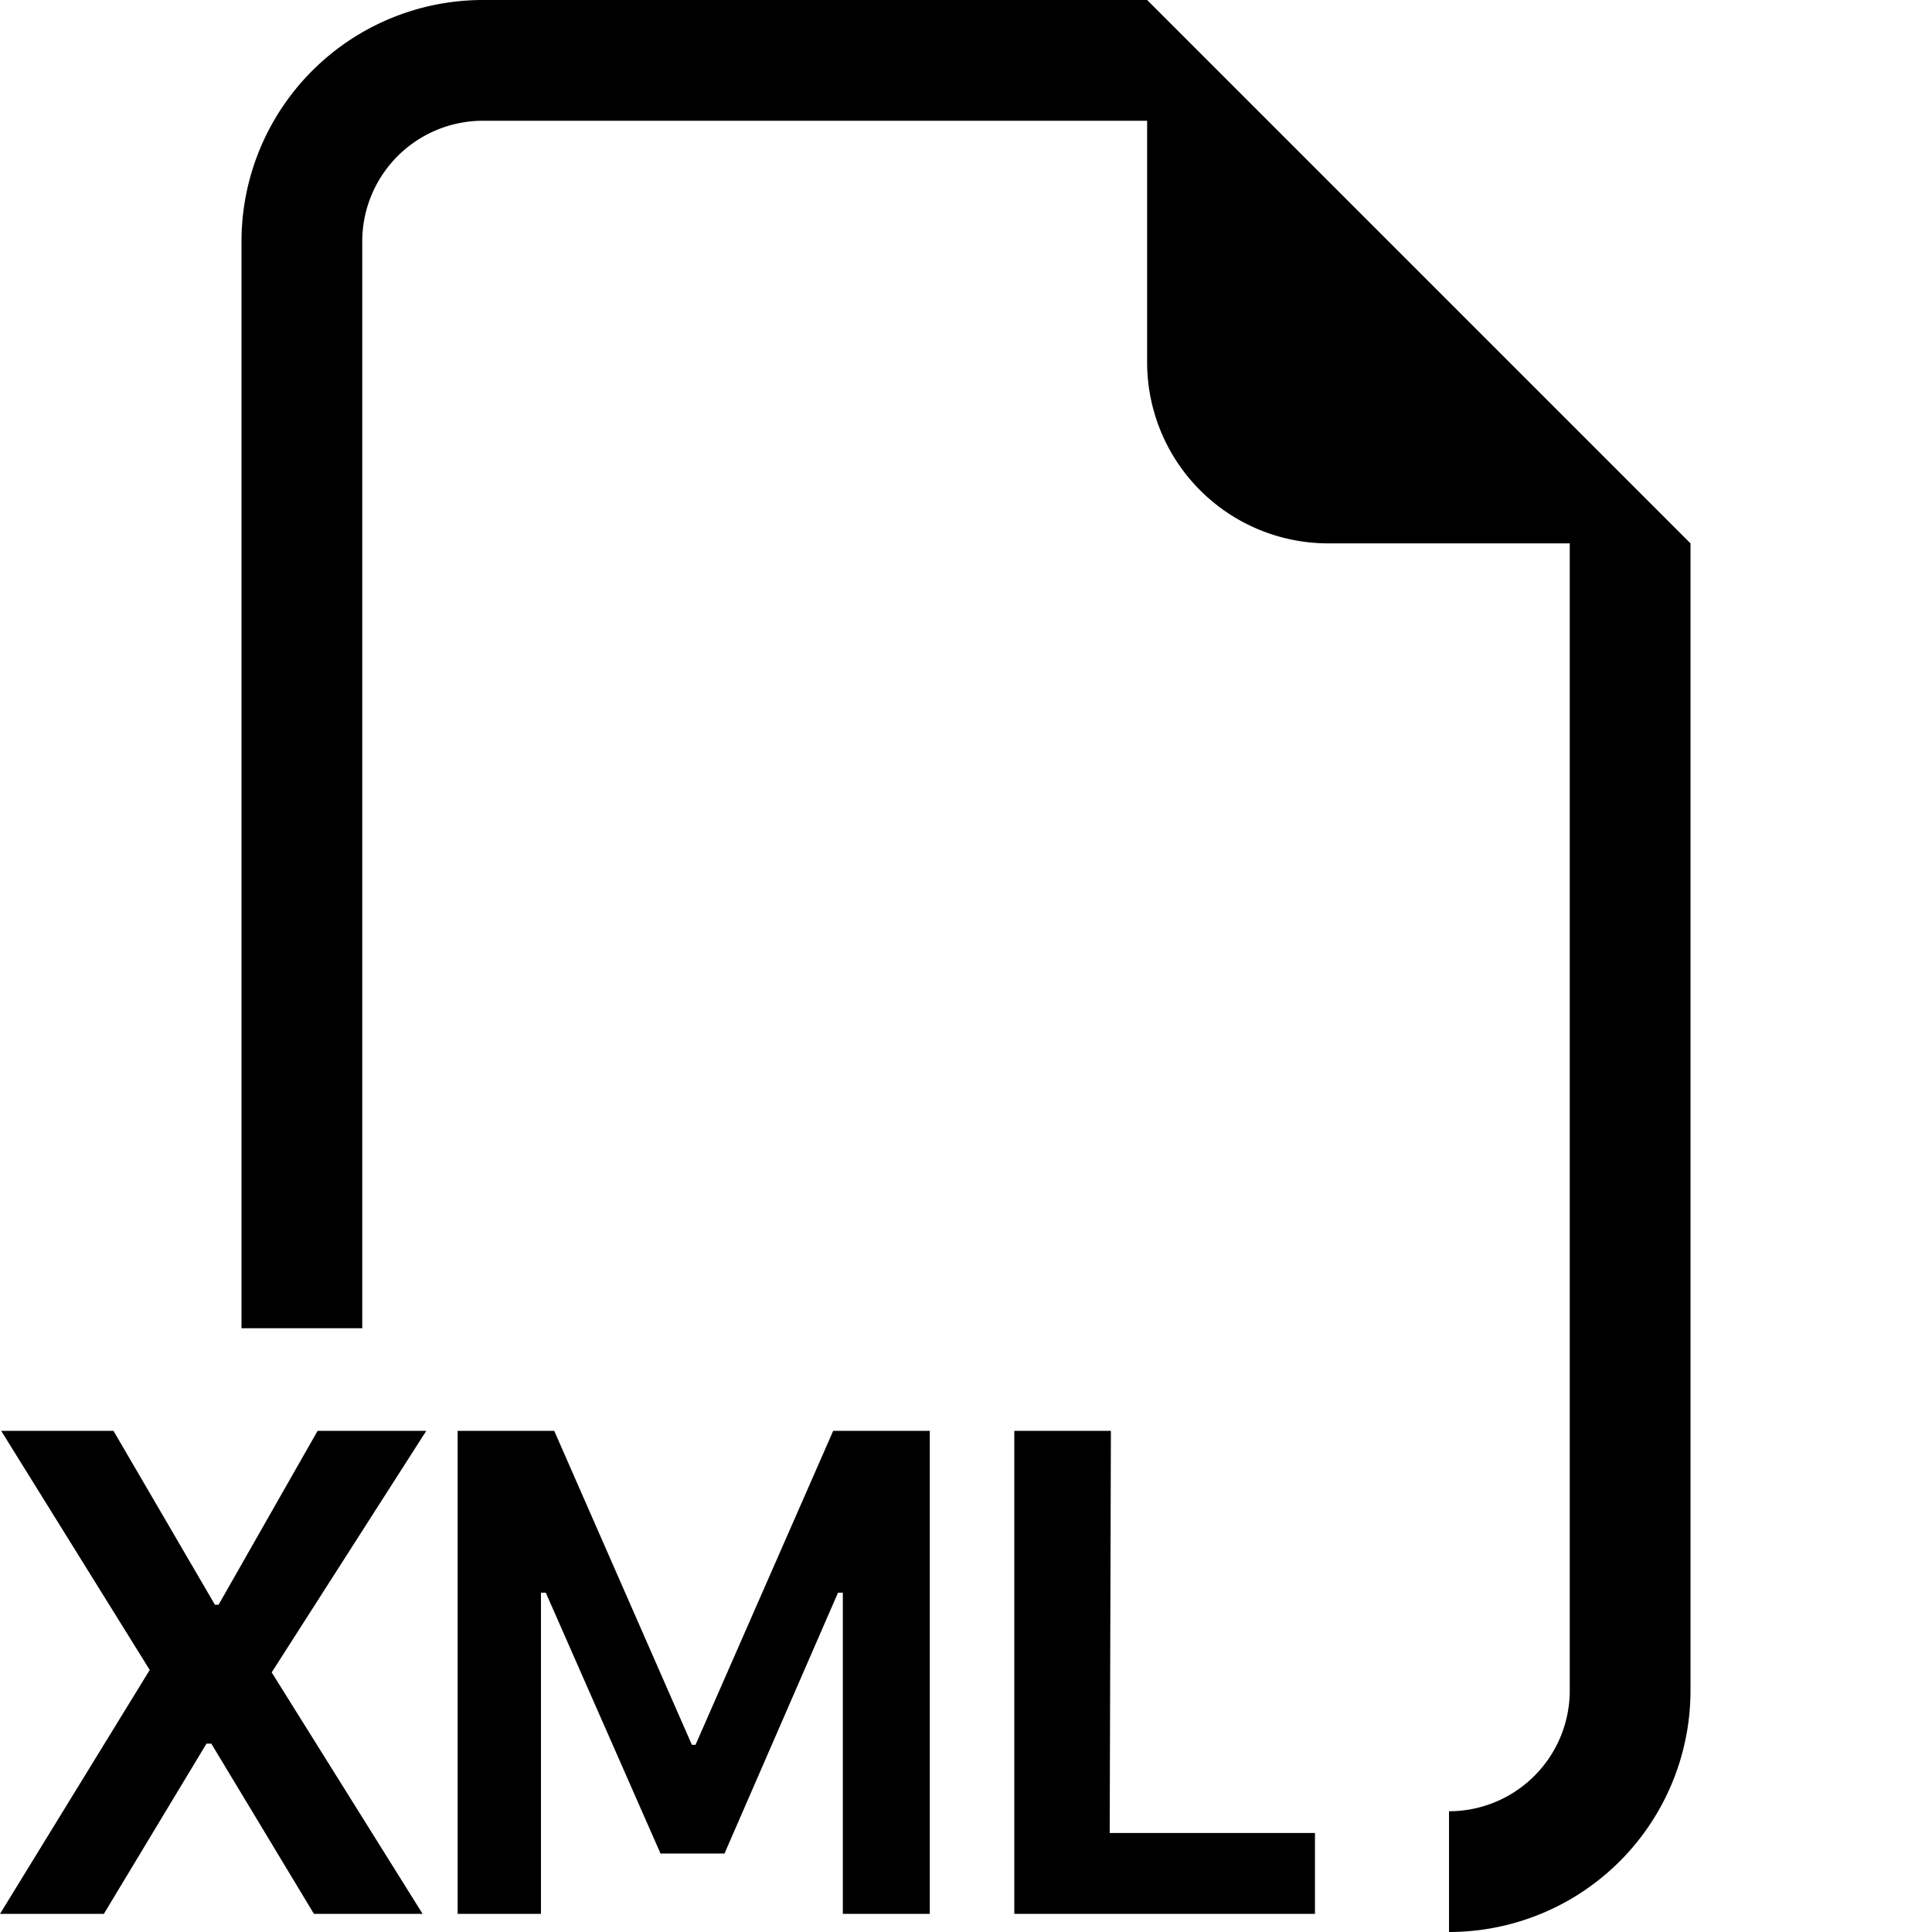 <svg xmlns="http://www.w3.org/2000/svg" width="16" height="16" viewBox="0 0 16 16"><path fill-rule="evenodd" d="M14 4.5V14a2 2 0 0 1-2 2v-1a1 1 0 0 0 1-1V4.5h-2A1.5 1.5 0 0 1 9.5 3V1H4a1 1 0 0 0-1 1v9H2V2a2 2 0 0 1 2-2h5.5zM3.53 11.85h-.9l-.82 1.44h-.03l-.84-1.44H.01l1.23 1.98L0 15.85h.86l.85-1.41h.04l.85 1.41h.9l-1.25-2zm.95 4v-2.66h.04l.95 2.16H6l.94-2.16h.04v2.66h.72v-4h-.8l-1.14 2.6h-.03l-1.14-2.6h-.8v4zm4.71-.67h1.7v.67H8.4v-4h.8z"/></svg>
